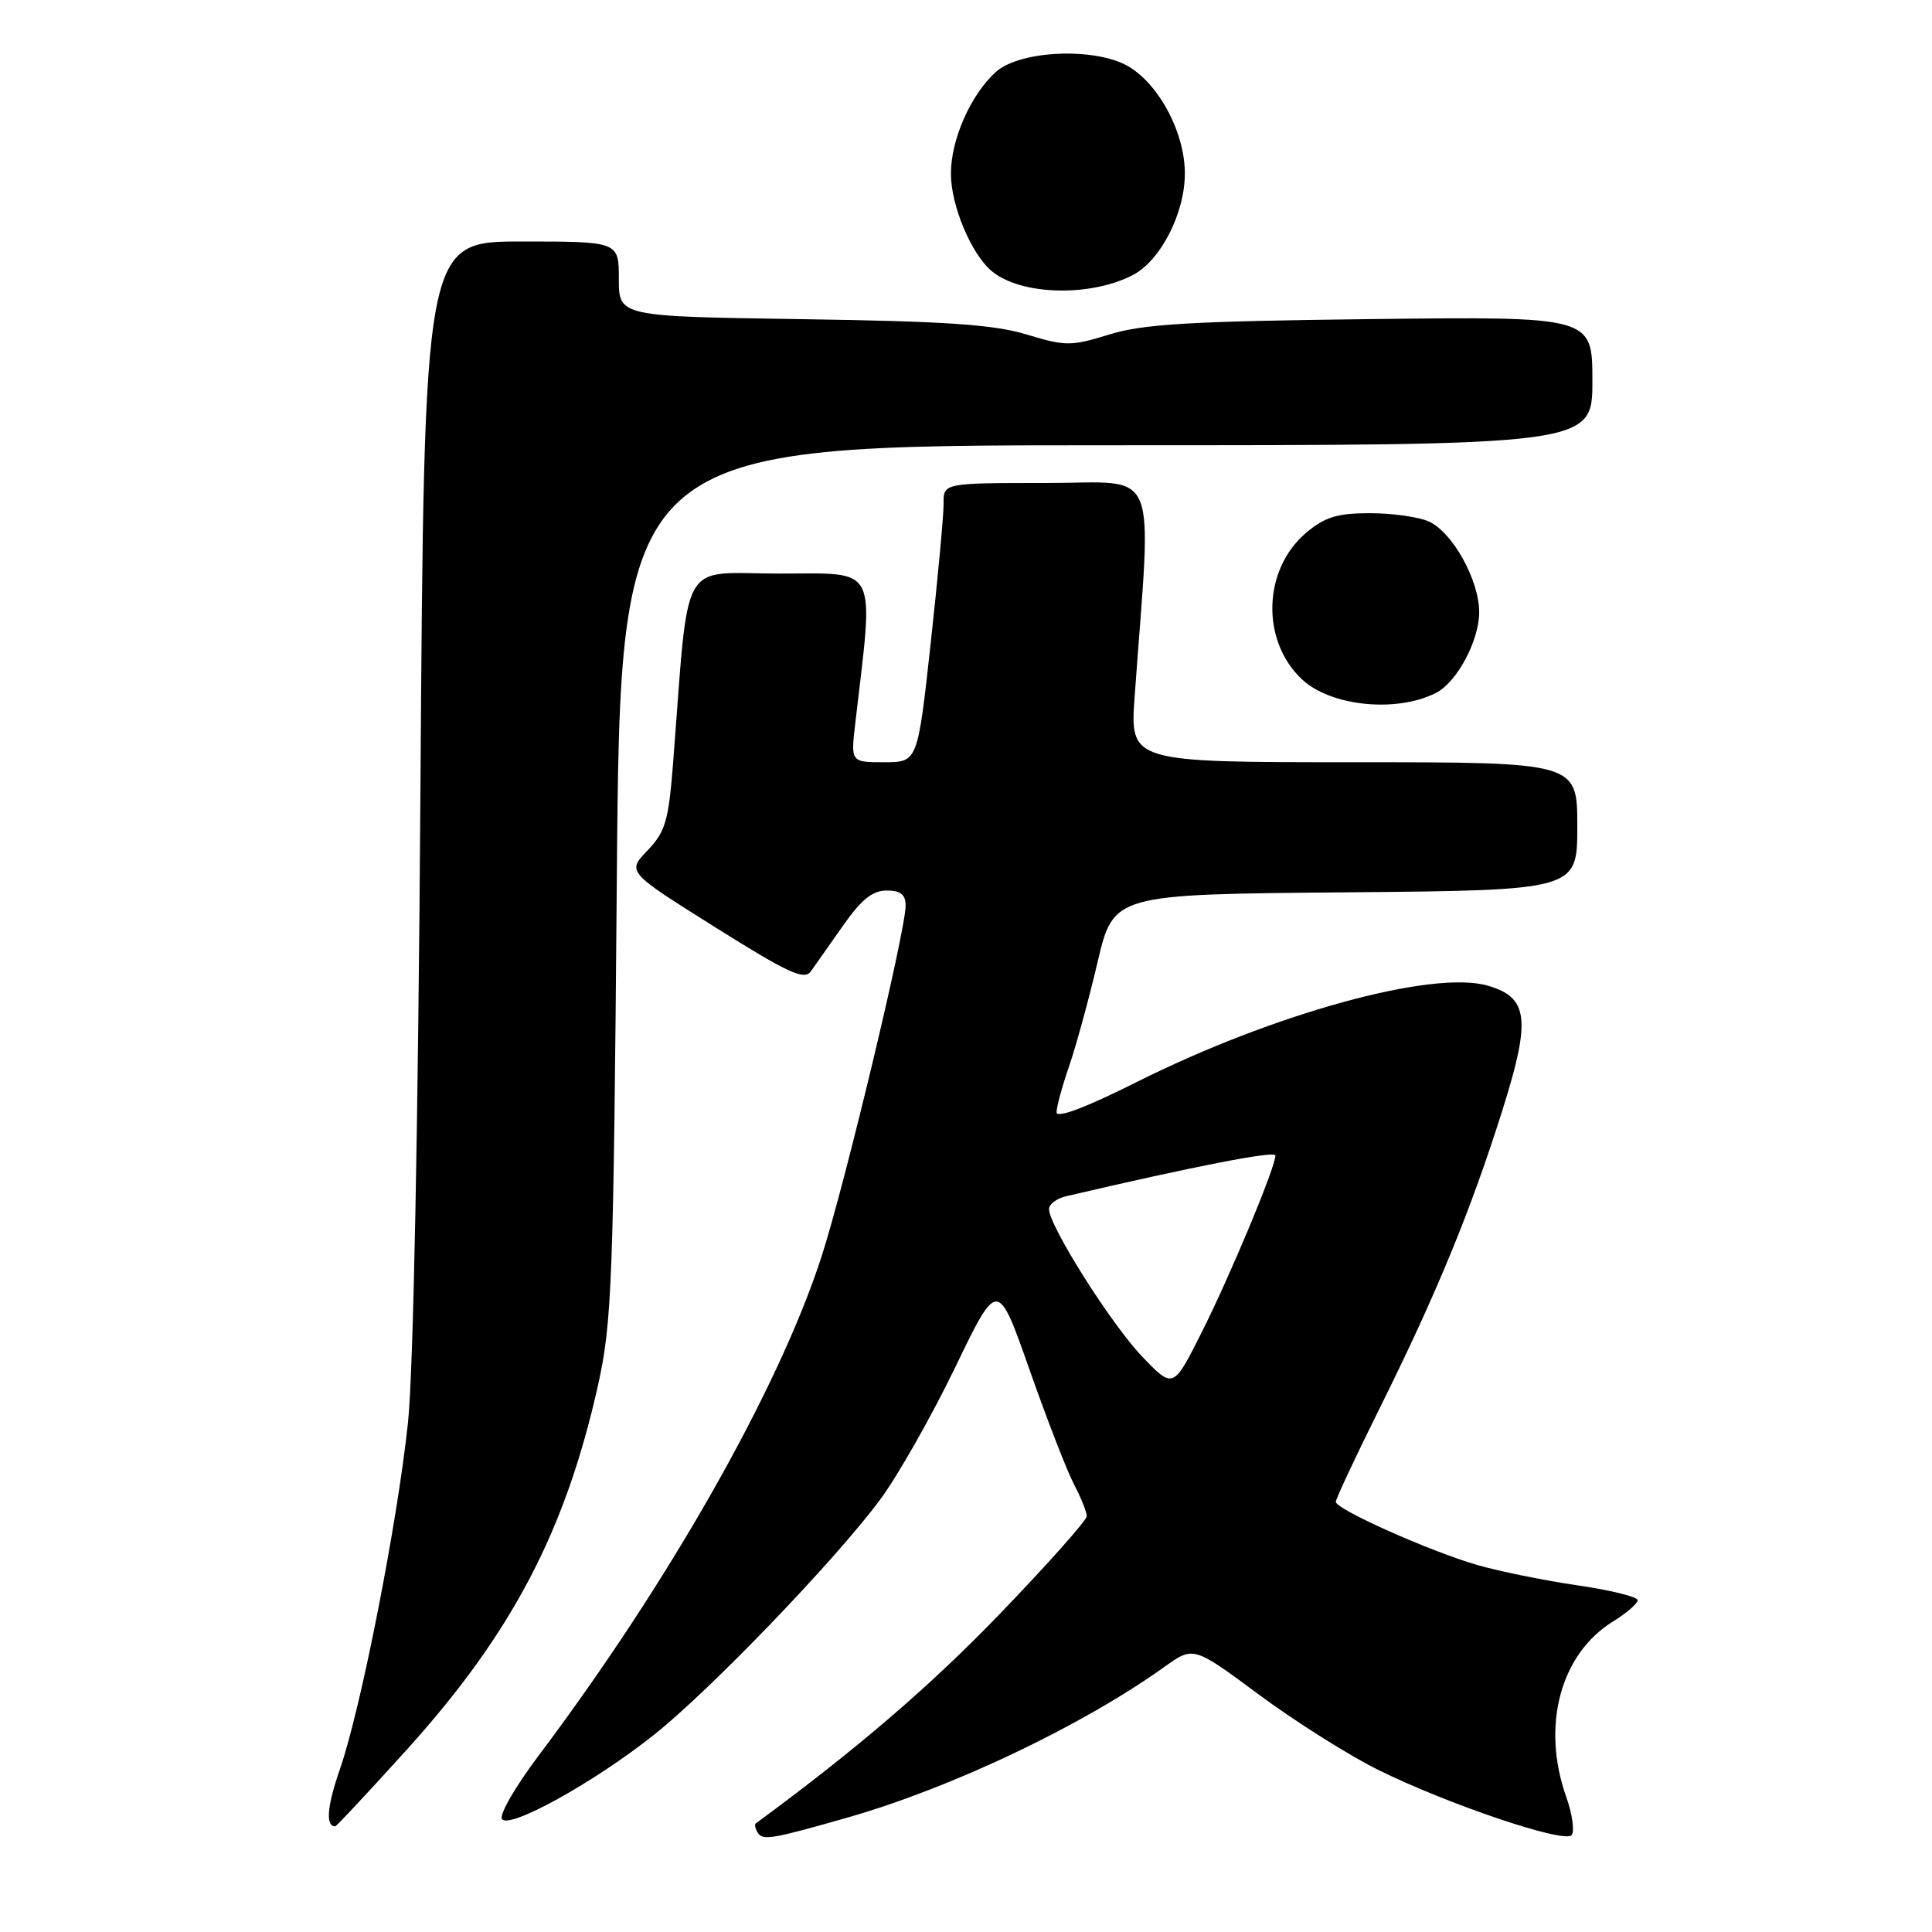 <?xml version="1.0" encoding="UTF-8" standalone="no"?>
<!DOCTYPE svg PUBLIC "-//W3C//DTD SVG 1.1//EN" "http://www.w3.org/Graphics/SVG/1.1/DTD/svg11.dtd" >
<svg xmlns="http://www.w3.org/2000/svg" xmlns:xlink="http://www.w3.org/1999/xlink" version="1.1" viewBox="0 0 256 256">
 <g >
 <path fill="currentColor"
d=" M 112.43 240.80 C 126.24 236.83 143.39 228.67 154.32 220.85 C 158.14 218.12 158.14 218.12 166.82 224.55 C 171.59 228.09 178.70 232.57 182.60 234.51 C 191.70 239.02 207.15 244.25 208.22 243.18 C 208.67 242.73 208.36 240.42 207.52 238.05 C 204.21 228.69 206.76 219.17 213.71 214.87 C 215.52 213.75 217.00 212.48 217.00 212.03 C 217.00 211.59 213.40 210.70 208.99 210.06 C 204.59 209.42 198.63 208.20 195.74 207.37 C 189.44 205.54 177.00 199.99 177.00 199.00 C 177.00 198.61 179.66 192.94 182.91 186.40 C 190.33 171.47 194.90 160.37 199.06 147.16 C 202.89 135.03 202.55 132.16 197.11 130.60 C 189.80 128.50 168.69 134.31 150.51 143.43 C 143.84 146.77 140.00 148.22 140.00 147.38 C 140.00 146.66 140.75 143.92 141.66 141.28 C 142.57 138.65 144.27 132.45 145.43 127.50 C 147.55 118.50 147.55 118.50 178.27 118.24 C 209.00 117.97 209.00 117.97 209.00 109.49 C 209.00 101.00 209.00 101.00 179.36 101.00 C 149.71 101.00 149.71 101.00 150.35 92.25 C 152.61 60.99 153.85 64.00 138.65 64.00 C 125.00 64.00 125.00 64.00 125.03 66.75 C 125.04 68.26 124.27 76.59 123.32 85.25 C 121.59 101.00 121.59 101.00 117.16 101.00 C 112.72 101.00 112.72 101.00 113.34 95.75 C 115.81 74.57 116.53 76.00 103.27 76.00 C 89.85 76.00 91.36 73.29 89.18 101.19 C 88.59 108.78 88.16 110.23 85.79 112.70 C 83.08 115.53 83.08 115.53 94.74 122.85 C 104.47 128.96 106.58 129.93 107.45 128.70 C 108.03 127.89 109.95 125.16 111.73 122.62 C 114.12 119.20 115.62 118.00 117.48 118.00 C 119.33 118.00 120.00 118.53 120.00 120.00 C 120.00 123.36 111.95 156.95 108.86 166.50 C 103.17 184.06 88.63 209.69 71.31 232.71 C 68.31 236.69 66.15 240.44 66.51 241.02 C 67.40 242.45 78.73 236.18 86.67 229.86 C 94.16 223.91 110.74 206.65 116.63 198.70 C 118.99 195.51 123.45 187.63 126.56 181.20 C 132.20 169.50 132.20 169.50 136.42 181.50 C 138.74 188.10 141.39 194.94 142.32 196.70 C 143.24 198.46 144.00 200.35 144.00 200.90 C 144.00 201.45 138.80 207.29 132.45 213.88 C 123.23 223.45 113.52 231.78 100.15 241.61 C 99.96 241.75 100.07 242.30 100.40 242.84 C 101.06 243.91 102.29 243.70 112.43 240.80 Z  M 53.93 231.81 C 67.83 216.42 74.94 202.86 79.25 183.50 C 81.09 175.22 81.29 169.85 81.73 116.75 C 82.20 59.00 82.20 59.00 146.60 59.00 C 211.00 59.00 211.00 59.00 211.00 50.47 C 211.00 41.94 211.00 41.94 181.75 42.28 C 157.84 42.56 151.50 42.93 147.03 44.31 C 141.91 45.89 141.22 45.89 136.03 44.32 C 131.69 43.00 125.30 42.57 106.25 42.29 C 82.00 41.93 82.00 41.93 82.00 36.97 C 82.00 32.00 82.00 32.00 69.10 32.00 C 56.20 32.00 56.20 32.00 55.71 104.75 C 55.41 149.18 54.77 181.78 54.06 188.50 C 52.66 201.78 47.85 226.29 45.06 234.37 C 43.33 239.35 43.11 242.00 44.42 242.00 C 44.59 242.00 48.86 237.41 53.93 231.81 Z  M 190.30 91.80 C 193.06 90.38 195.99 84.89 196.00 81.14 C 196.00 76.88 192.49 70.54 189.33 69.10 C 188.00 68.50 184.49 68.00 181.53 68.00 C 177.21 68.00 175.55 68.51 173.10 70.57 C 167.34 75.42 167.05 84.88 172.51 90.01 C 176.33 93.60 185.08 94.48 190.30 91.80 Z  M 150.10 36.45 C 153.77 34.55 157.00 28.26 157.00 23.00 C 157.00 17.71 153.76 11.45 149.71 8.91 C 145.45 6.23 135.21 6.60 131.95 9.54 C 128.62 12.55 126.00 18.49 126.00 23.00 C 126.00 27.24 128.70 33.68 131.43 35.94 C 135.28 39.13 144.43 39.38 150.10 36.45 Z  M 151.36 179.77 C 147.26 175.50 139.00 162.43 139.00 160.21 C 139.00 159.57 140.01 158.80 141.25 158.51 C 158.37 154.51 169.00 152.44 169.00 153.11 C 169.00 154.67 163.02 169.00 159.23 176.54 C 155.46 184.04 155.46 184.04 151.36 179.77 Z "/>
</g>
</svg>